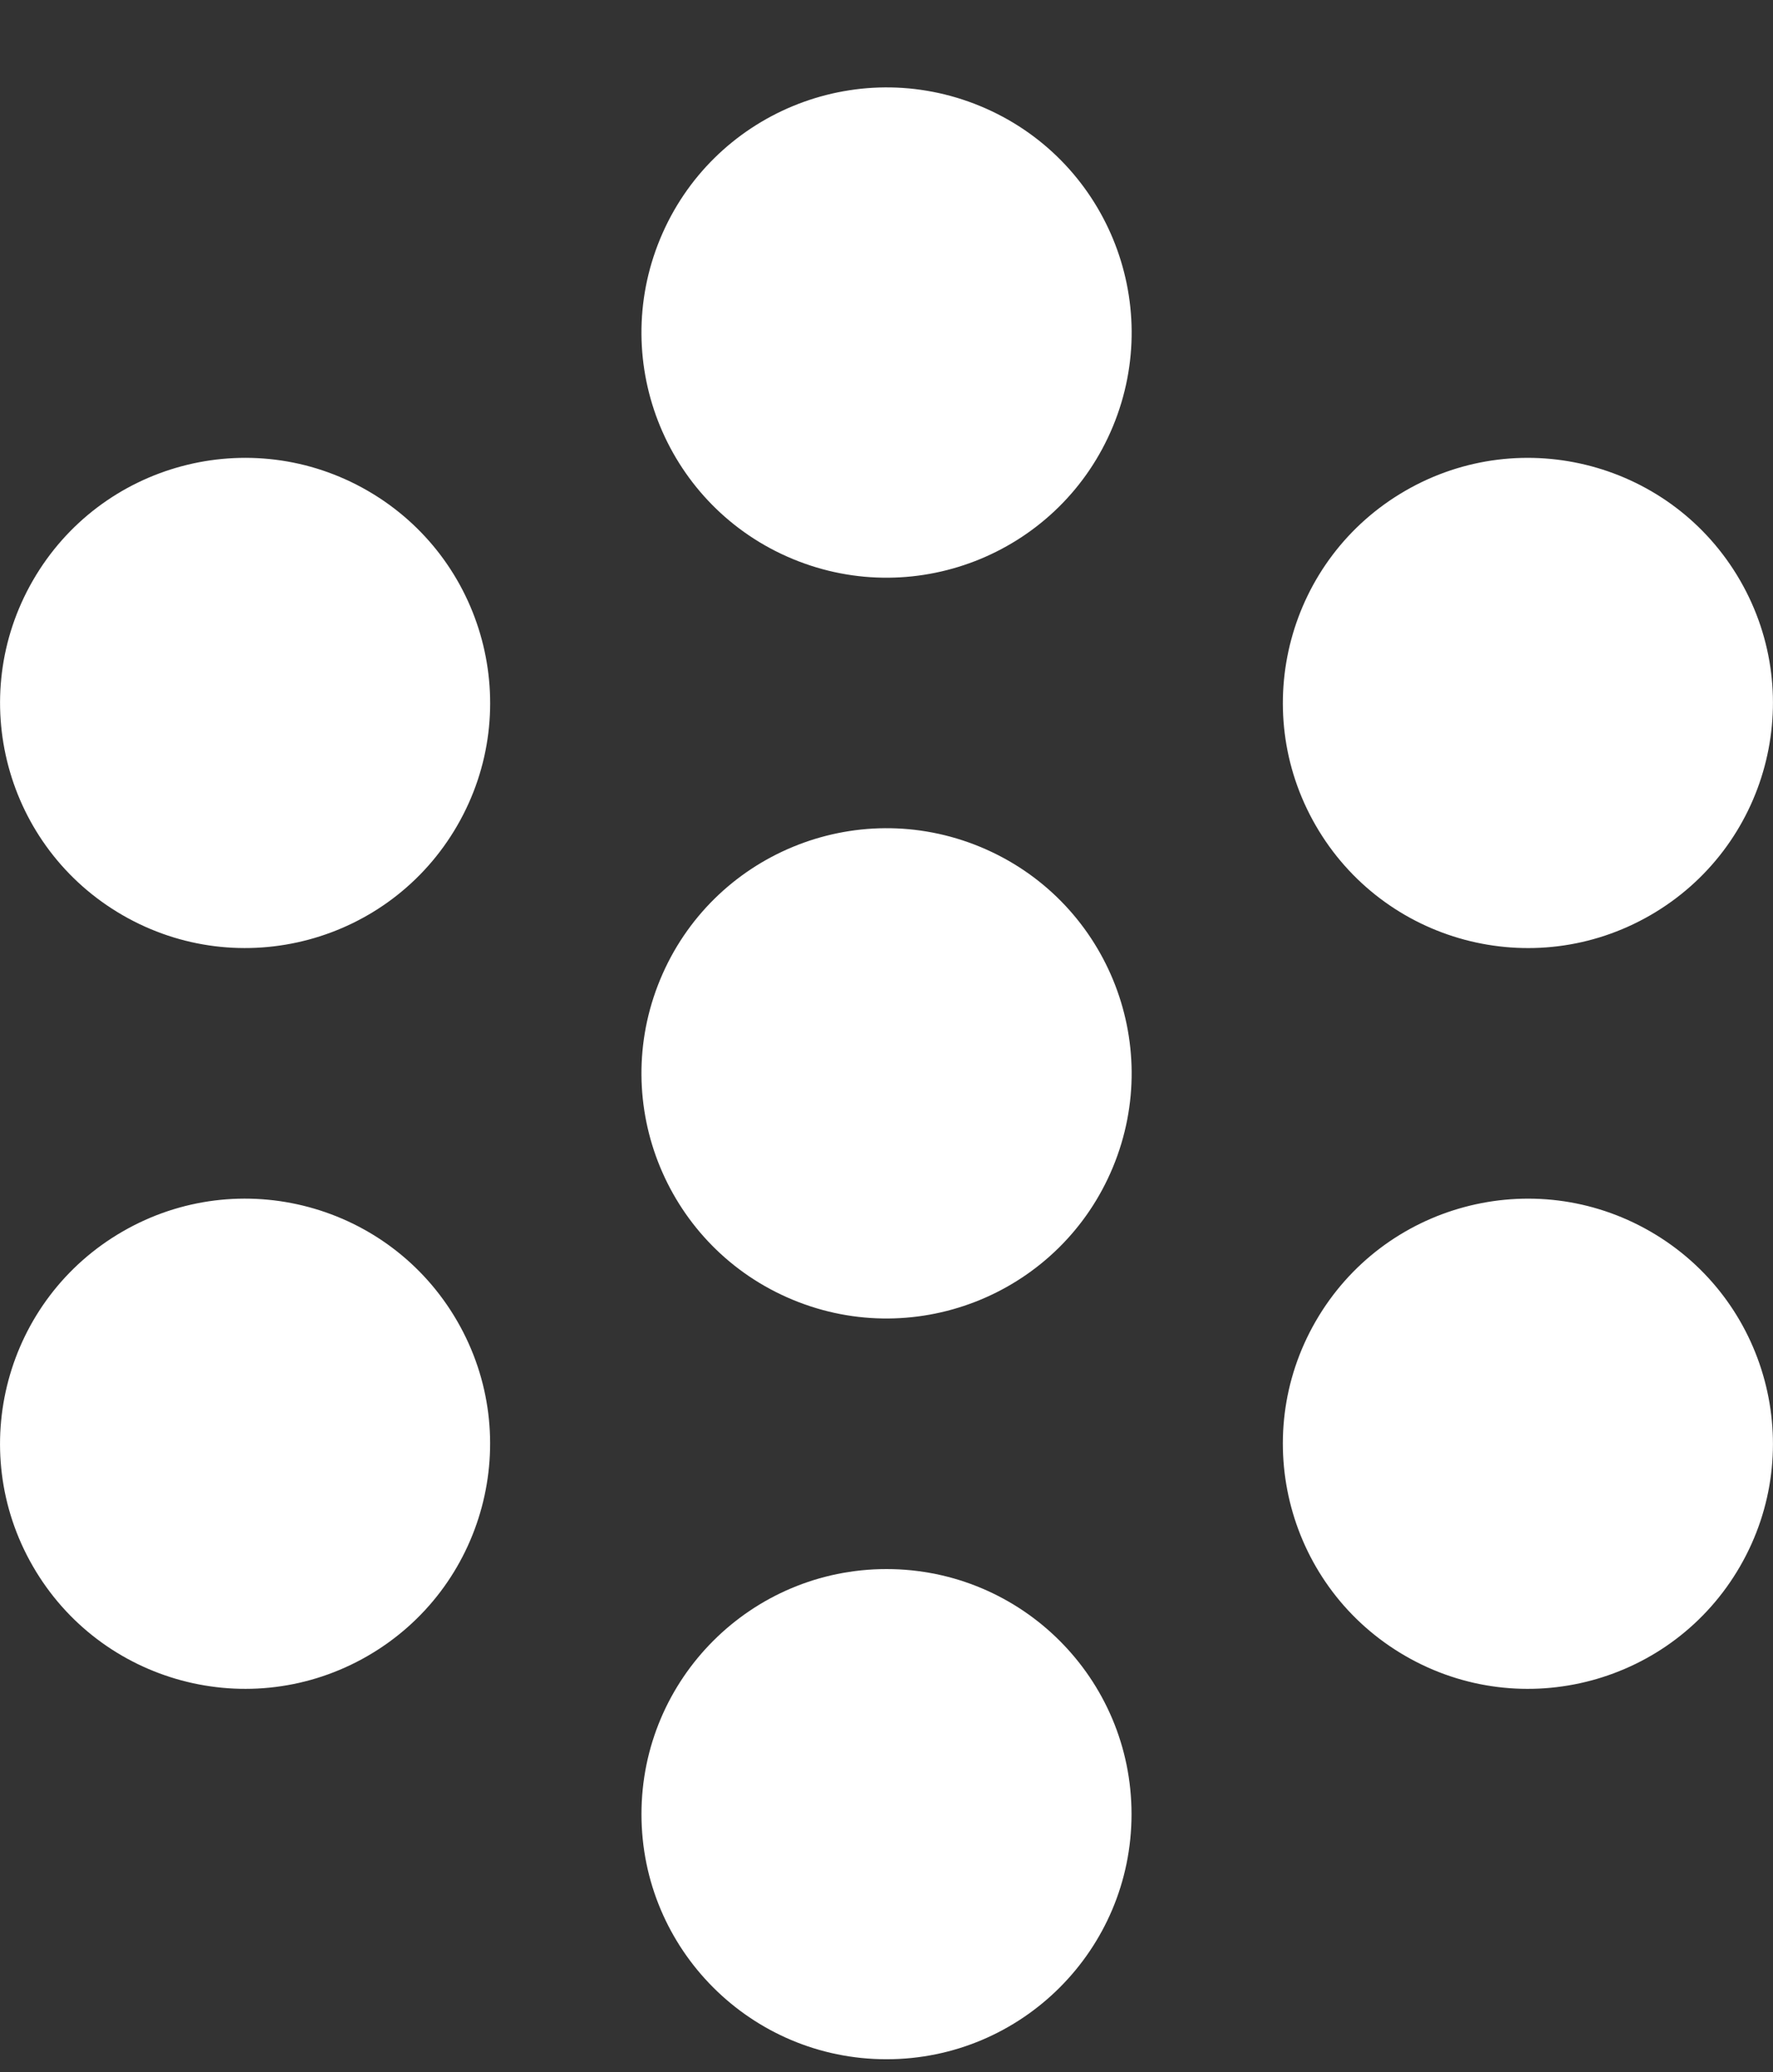 <svg width="95" height="111" viewBox="0 0 95 111" fill="none" xmlns="http://www.w3.org/2000/svg">
  <rect x="0" y="0" width="95" height="111" fill="#333333" stroke="none"/>
  <path
    d="M59.633 22.84C62.408 16.141 59.227 8.46 52.527 5.685C45.828 2.91 38.148 6.092 35.373 12.791C32.598 19.49 35.779 27.171 42.478 29.946C49.177 32.721 56.858 29.539 59.633 22.84Z"
    fill="white" />
  <path
    d="M47.5 84.056C40.25 84.056 34.371 89.933 34.371 97.186C34.371 104.436 40.248 110.315 47.5 110.315C54.75 110.315 60.629 104.438 60.629 97.186C60.629 89.933 54.75 84.056 47.5 84.056Z"
    fill="white" />
  <path
    d="M19.697 26.288C13.419 22.663 5.389 24.813 1.764 31.094C-1.861 37.374 0.289 45.402 6.57 49.027C12.848 52.652 20.878 50.501 24.503 44.221C28.128 37.943 25.975 29.915 19.697 26.288Z"
    fill="white" />
  <path
    d="M88.431 65.973C82.153 62.348 74.123 64.499 70.498 70.779C66.873 77.06 69.024 85.087 75.304 88.712C81.583 92.337 89.612 90.187 93.237 83.906C96.862 77.628 94.71 69.598 88.431 65.973Z"
    fill="white" />
  <path
    d="M6.568 65.973C0.29 69.598 -1.863 77.628 1.762 83.906C5.387 90.185 13.417 92.337 19.695 88.712C25.973 85.087 28.126 77.058 24.501 70.779C20.876 64.499 12.846 62.346 6.568 65.973Z"
    fill="white" />
  <path
    d="M88.431 49.027C94.71 45.402 96.862 37.372 93.237 31.094C89.612 24.815 81.583 22.663 75.304 26.288C69.026 29.913 66.873 37.943 70.498 44.221C74.123 50.501 82.151 52.654 88.431 49.027Z"
    fill="white" />
  <path
    d="M59.633 62.524C62.408 55.825 59.227 48.145 52.527 45.37C45.828 42.595 38.148 45.776 35.373 52.475C32.598 59.175 35.779 66.855 42.478 69.63C49.177 72.405 56.858 69.224 59.633 62.524Z"
    fill="white" />
</svg>